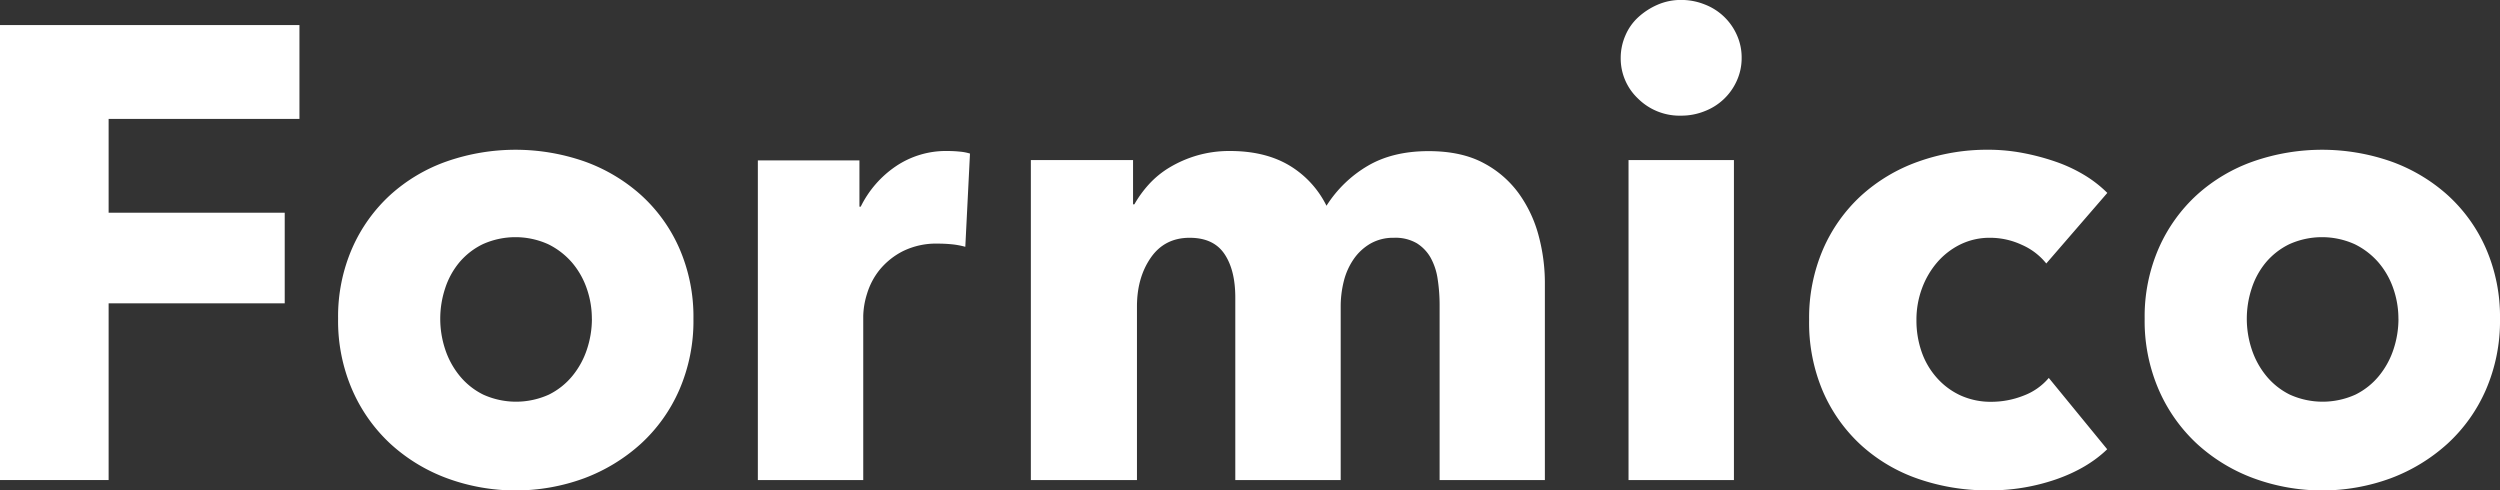 <svg id="Layer_1" data-name="Layer 1" xmlns="http://www.w3.org/2000/svg" viewBox="0 0 984.4 193.09"><rect x="0" y="0" width="984.4" height="193.09" fill="#333333" stroke="none"/><defs><style>.cls-1{isolation:isolate}.cls-2{fill:#fff}</style></defs><title>formico-wordmark-2</title><g class="cls-1"><path class="cls-2" d="M59.86 56.8v36.94h69.34v35.68H59.86V199H17.09V19.85H135V56.8z" transform="translate(-17.09 -9.98)"/></g><g class="cls-1"><path class="cls-2" d="M290.14 135.5a68.15 68.15 0 0 1-5.57 28 62.73 62.73 0 0 1-15.18 21.26 69.51 69.51 0 0 1-22.27 13.54 78.3 78.3 0 0 1-54 0 67.68 67.68 0 0 1-22.27-13.54 63.51 63.51 0 0 1-15.06-21.26 68.09 68.09 0 0 1-5.57-28 67.23 67.23 0 0 1 5.57-27.84 62.51 62.51 0 0 1 15.06-21 65.5 65.5 0 0 1 22.24-13.16 82.38 82.38 0 0 1 54 0 67.2 67.2 0 0 1 22.27 13.16 61.76 61.76 0 0 1 15.18 21 67.29 67.29 0 0 1 5.6 27.84zm-40 0a36 36 0 0 0-2-11.89 31.51 31.51 0 0 0-5.82-10.25 29.69 29.69 0 0 0-9.36-7.21 31.31 31.31 0 0 0-25.81 0 28.18 28.18 0 0 0-9.24 7.21 30.89 30.89 0 0 0-5.57 10.25 38.22 38.22 0 0 0 0 23.79 32.51 32.51 0 0 0 5.69 10.5 28 28 0 0 0 9.36 7.47 31.32 31.32 0 0 0 25.81 0 28 28 0 0 0 9.36-7.47 32.5 32.5 0 0 0 5.69-10.5 38.12 38.12 0 0 0 1.91-11.9z" transform="translate(-17.09 -9.98)"/></g><g class="cls-1"><path class="cls-2" d="M397.19 107.16a32.47 32.47 0 0 0-5.44-1q-2.66-.25-5.19-.25a29.65 29.65 0 0 0-14 3 28.63 28.63 0 0 0-9.11 7.32 27.73 27.73 0 0 0-4.93 9.34 31.24 31.24 0 0 0-1.52 8.83V199h-41.5V73.14h40v18.22h.51a41.07 41.07 0 0 1 13.67-15.8 35.19 35.19 0 0 1 20.5-6.12 47.93 47.93 0 0 1 4.93.25 19.23 19.23 0 0 1 3.92.76z" transform="translate(-17.09 -9.98)"/></g><g class="cls-1"><path class="cls-2" d="M583.95 199v-68.82a67.37 67.37 0 0 0-.76-10.25 24.52 24.52 0 0 0-2.78-8.48 16.06 16.06 0 0 0-5.44-5.69 16.69 16.69 0 0 0-9-2.15 18.07 18.07 0 0 0-9.24 2.28 20.53 20.53 0 0 0-6.58 6.07 26.57 26.57 0 0 0-3.92 8.73 41 41 0 0 0-1.23 10.25V199h-41.5v-71.85q0-10.88-4.3-17.21t-13.67-6.33q-9.87 0-15.31 7.85t-5.44 19.23V199H423V73h40.24v17.45h.51a44.1 44.1 0 0 1 5.69-7.85 36.14 36.14 0 0 1 8.22-6.71 46.16 46.16 0 0 1 10.76-4.68 45.58 45.58 0 0 1 13-1.77q13.67 0 23.16 5.57A38.18 38.18 0 0 1 539.41 91a48 48 0 0 1 16.2-15.69q9.87-5.82 24-5.82 12.91 0 21.64 4.68a40.3 40.3 0 0 1 14 12.15A50.53 50.53 0 0 1 623 103a71.75 71.75 0 0 1 2.4 18.09V199z" transform="translate(-17.09 -9.98)"/></g><g class="cls-1"><path class="cls-2" d="M702.88 32.75a21.46 21.46 0 0 1-1.9 9 22.71 22.71 0 0 1-12.65 12 24.63 24.63 0 0 1-9.24 1.77 23.24 23.24 0 0 1-17-6.71 21.72 21.72 0 0 1-6.83-16.07 22.12 22.12 0 0 1 1.82-8.74 20.66 20.66 0 0 1 5.06-7.21 27.32 27.32 0 0 1 7.59-4.93 22.93 22.93 0 0 1 9.36-1.9 24.72 24.72 0 0 1 9.24 1.77 22.71 22.71 0 0 1 12.65 12 21.47 21.47 0 0 1 1.9 9.02zM658.34 199V73h41.5v126z" transform="translate(-17.09 -9.98)"/></g><g class="cls-1"><path class="cls-2" d="M822.83 113.73a25.24 25.24 0 0 0-9.62-7.34 29.51 29.51 0 0 0-12.4-2.78 26.22 26.22 0 0 0-11.89 2.66 28.9 28.9 0 0 0-9.11 7.09 33.32 33.32 0 0 0-5.95 10.25 35.46 35.46 0 0 0-2.15 12.4 37.39 37.39 0 0 0 2 12.4 30.17 30.17 0 0 0 5.95 10.25 28.22 28.22 0 0 0 9.36 7 28.74 28.74 0 0 0 12.27 2.53 34.38 34.38 0 0 0 12.53-2.4 24 24 0 0 0 10-7l23 28.09q-7.85 7.59-20.25 11.89a79.79 79.79 0 0 1-26.32 4.3 83.4 83.4 0 0 1-27.88-4.55 64.73 64.73 0 0 1-22.49-13.29 62.35 62.35 0 0 1-15-21.13 68.86 68.86 0 0 1-5.43-28.1 68.24 68.24 0 0 1 5.47-27.84 62.39 62.39 0 0 1 15-21.13 66.37 66.37 0 0 1 22.49-13.41 80.61 80.61 0 0 1 27.62-4.68 73 73 0 0 1 13.54 1.27 91.36 91.36 0 0 1 12.91 3.42 59.07 59.07 0 0 1 11.39 5.31 48.09 48.09 0 0 1 9 7zM1001.49 135.5a68.15 68.15 0 0 1-5.57 28 62.74 62.74 0 0 1-15.18 21.26 69.52 69.52 0 0 1-22.27 13.54 78.3 78.3 0 0 1-54 0 67.67 67.67 0 0 1-22.27-13.54 63.52 63.52 0 0 1-15.06-21.26 68.09 68.09 0 0 1-5.57-28 67.23 67.23 0 0 1 5.57-27.84 62.52 62.52 0 0 1 15.06-21 65.49 65.49 0 0 1 22.24-13.16 82.38 82.38 0 0 1 54 0 67.21 67.21 0 0 1 22.27 13.16 61.76 61.76 0 0 1 15.18 21 67.29 67.29 0 0 1 5.6 27.84zm-40 0a36 36 0 0 0-2-11.89 31.53 31.53 0 0 0-5.82-10.25 29.68 29.68 0 0 0-9.36-7.21 31.31 31.31 0 0 0-25.81 0 28.18 28.18 0 0 0-9.24 7.21 30.87 30.87 0 0 0-5.57 10.25 38.21 38.21 0 0 0 0 23.79 32.5 32.5 0 0 0 5.69 10.5 28 28 0 0 0 9.36 7.47 31.32 31.32 0 0 0 25.81 0 28 28 0 0 0 9.36-7.47 32.5 32.5 0 0 0 5.69-10.5 38.14 38.14 0 0 0 1.91-11.9z" transform="translate(-17.09 -9.98)"/></g></svg>
